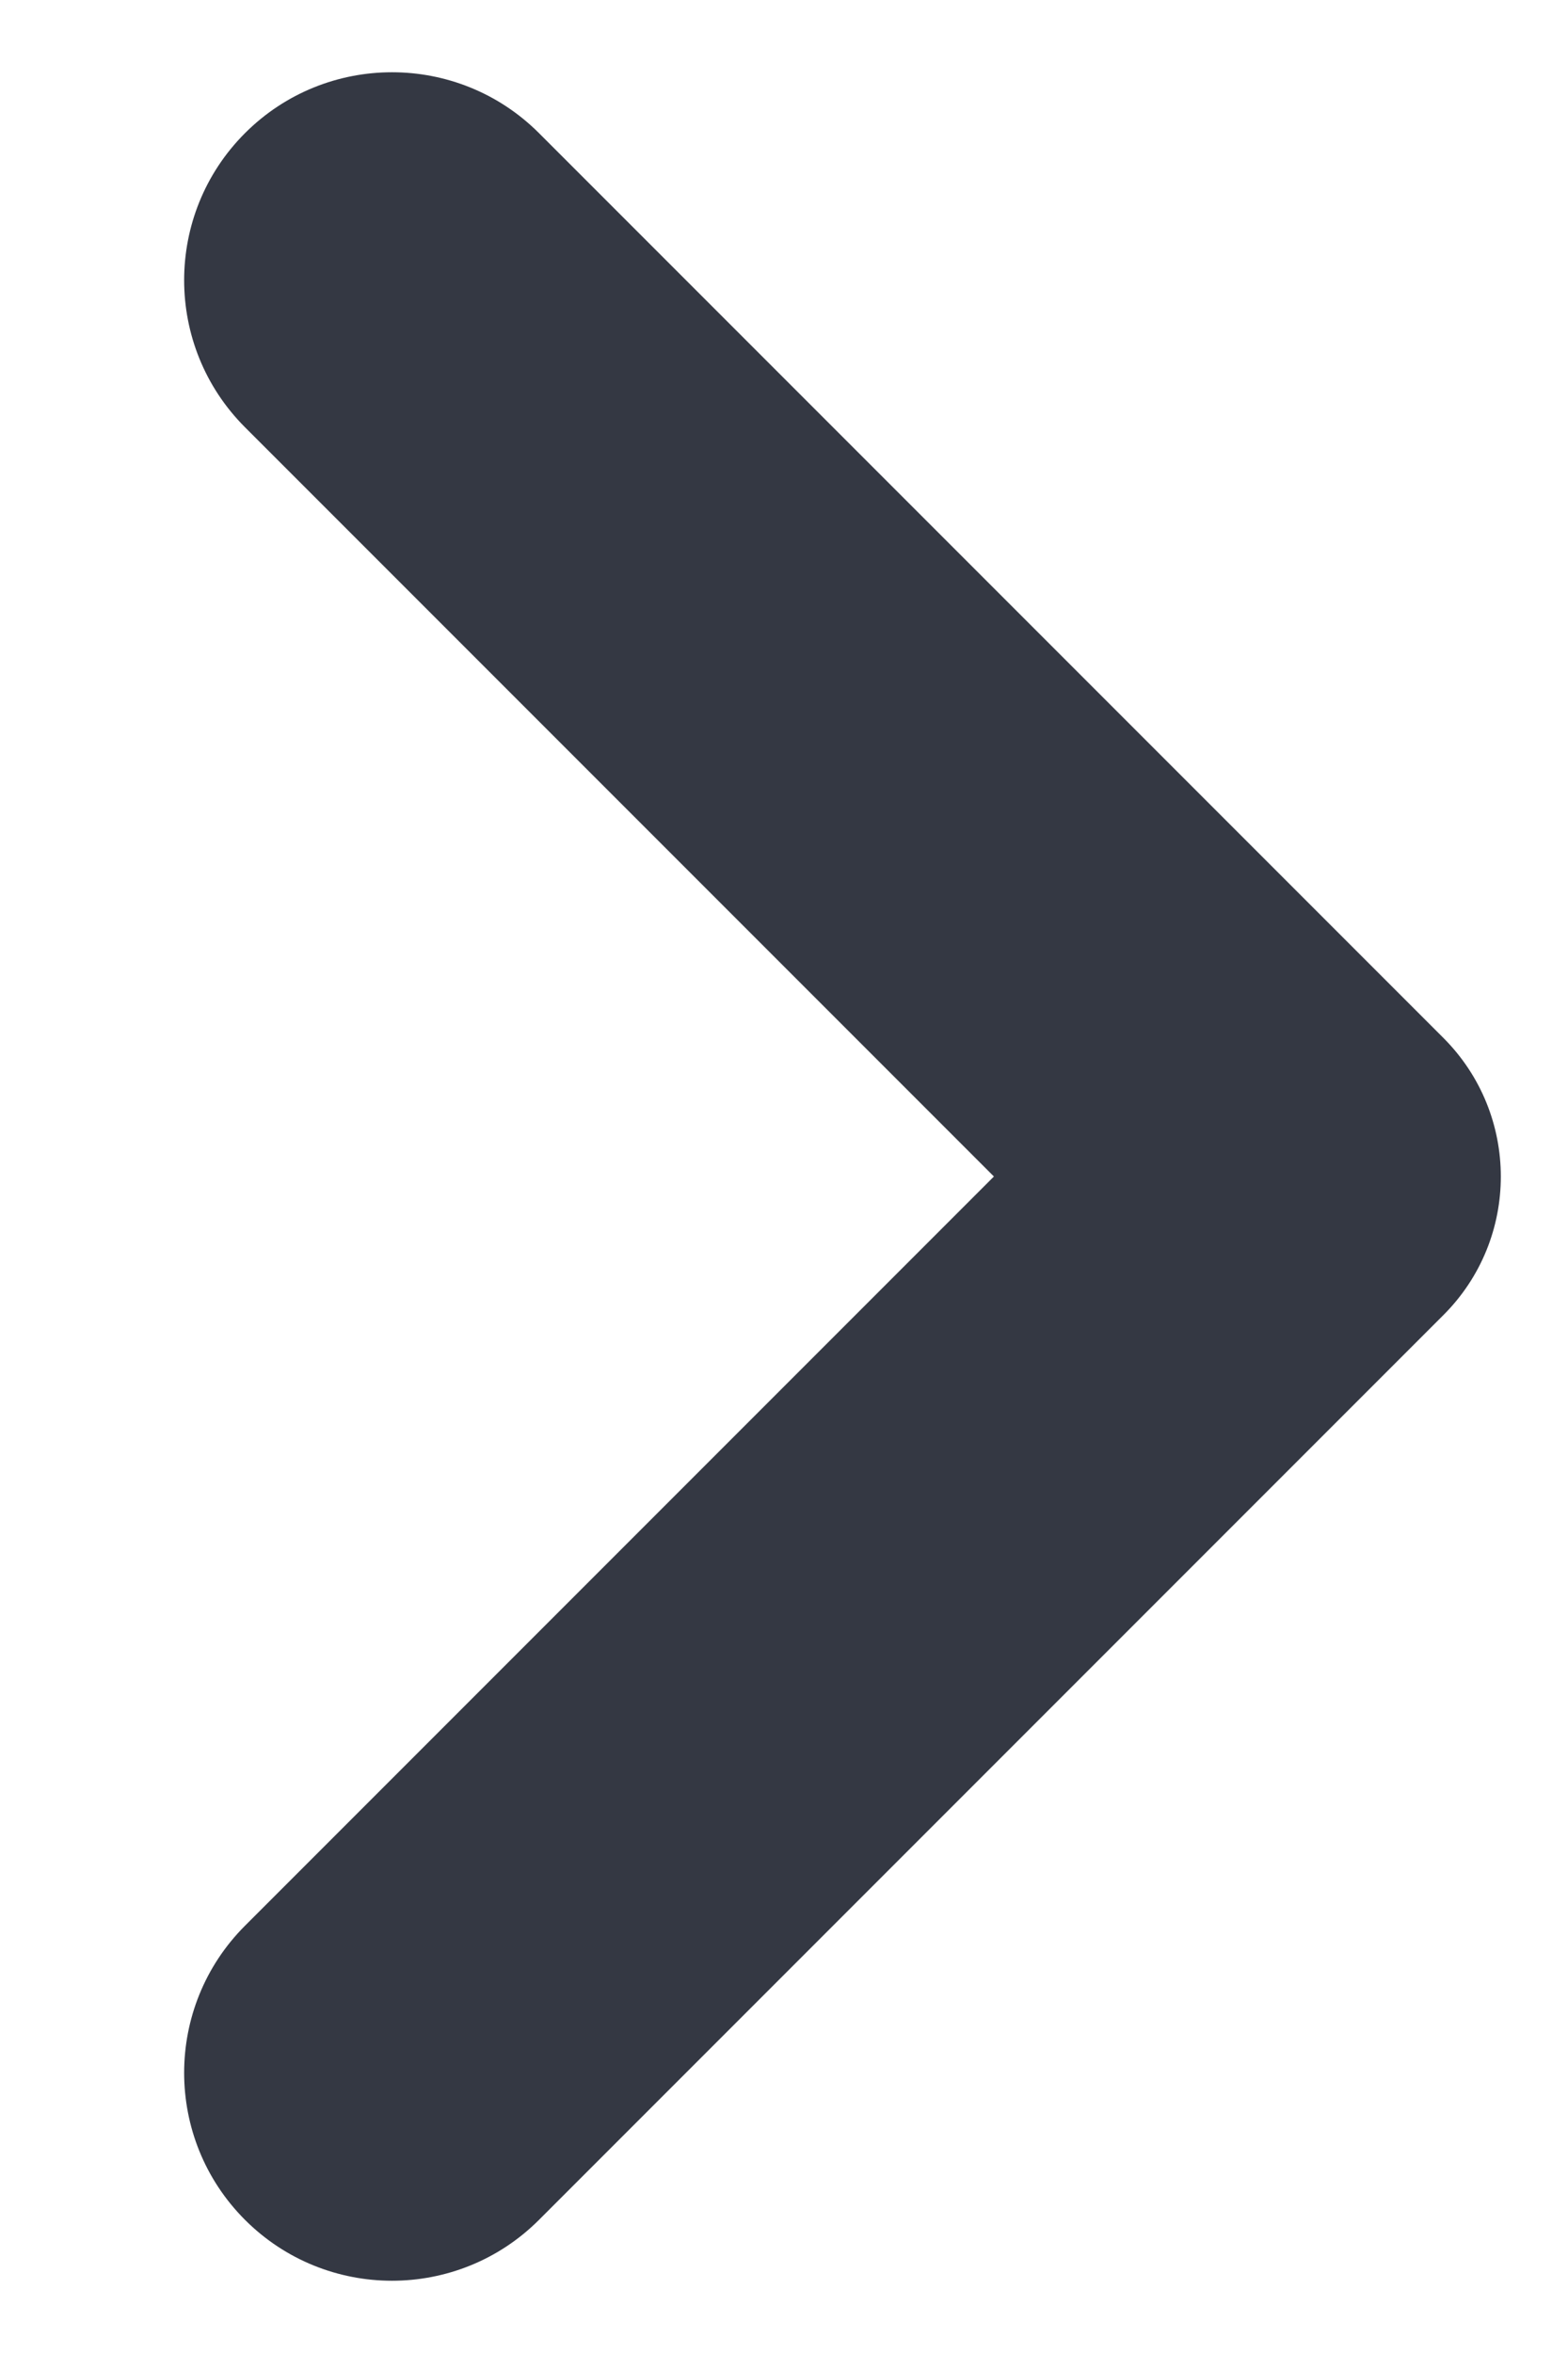 <svg width="8" height="12" viewBox="0 0 8 12" fill="none" xmlns="http://www.w3.org/2000/svg">
<path d="M5.071 6L1.25 2.179C0.836 1.765 0.836 1.093 1.25 0.679C1.664 0.265 2.336 0.265 2.75 0.679L7.364 5.293C7.755 5.684 7.755 6.317 7.364 6.707L2.75 11.321C2.336 11.735 1.664 11.735 1.25 11.321C0.836 10.907 0.836 10.235 1.25 9.821L5.071 6Z" fill="#343843"/>
</svg>
